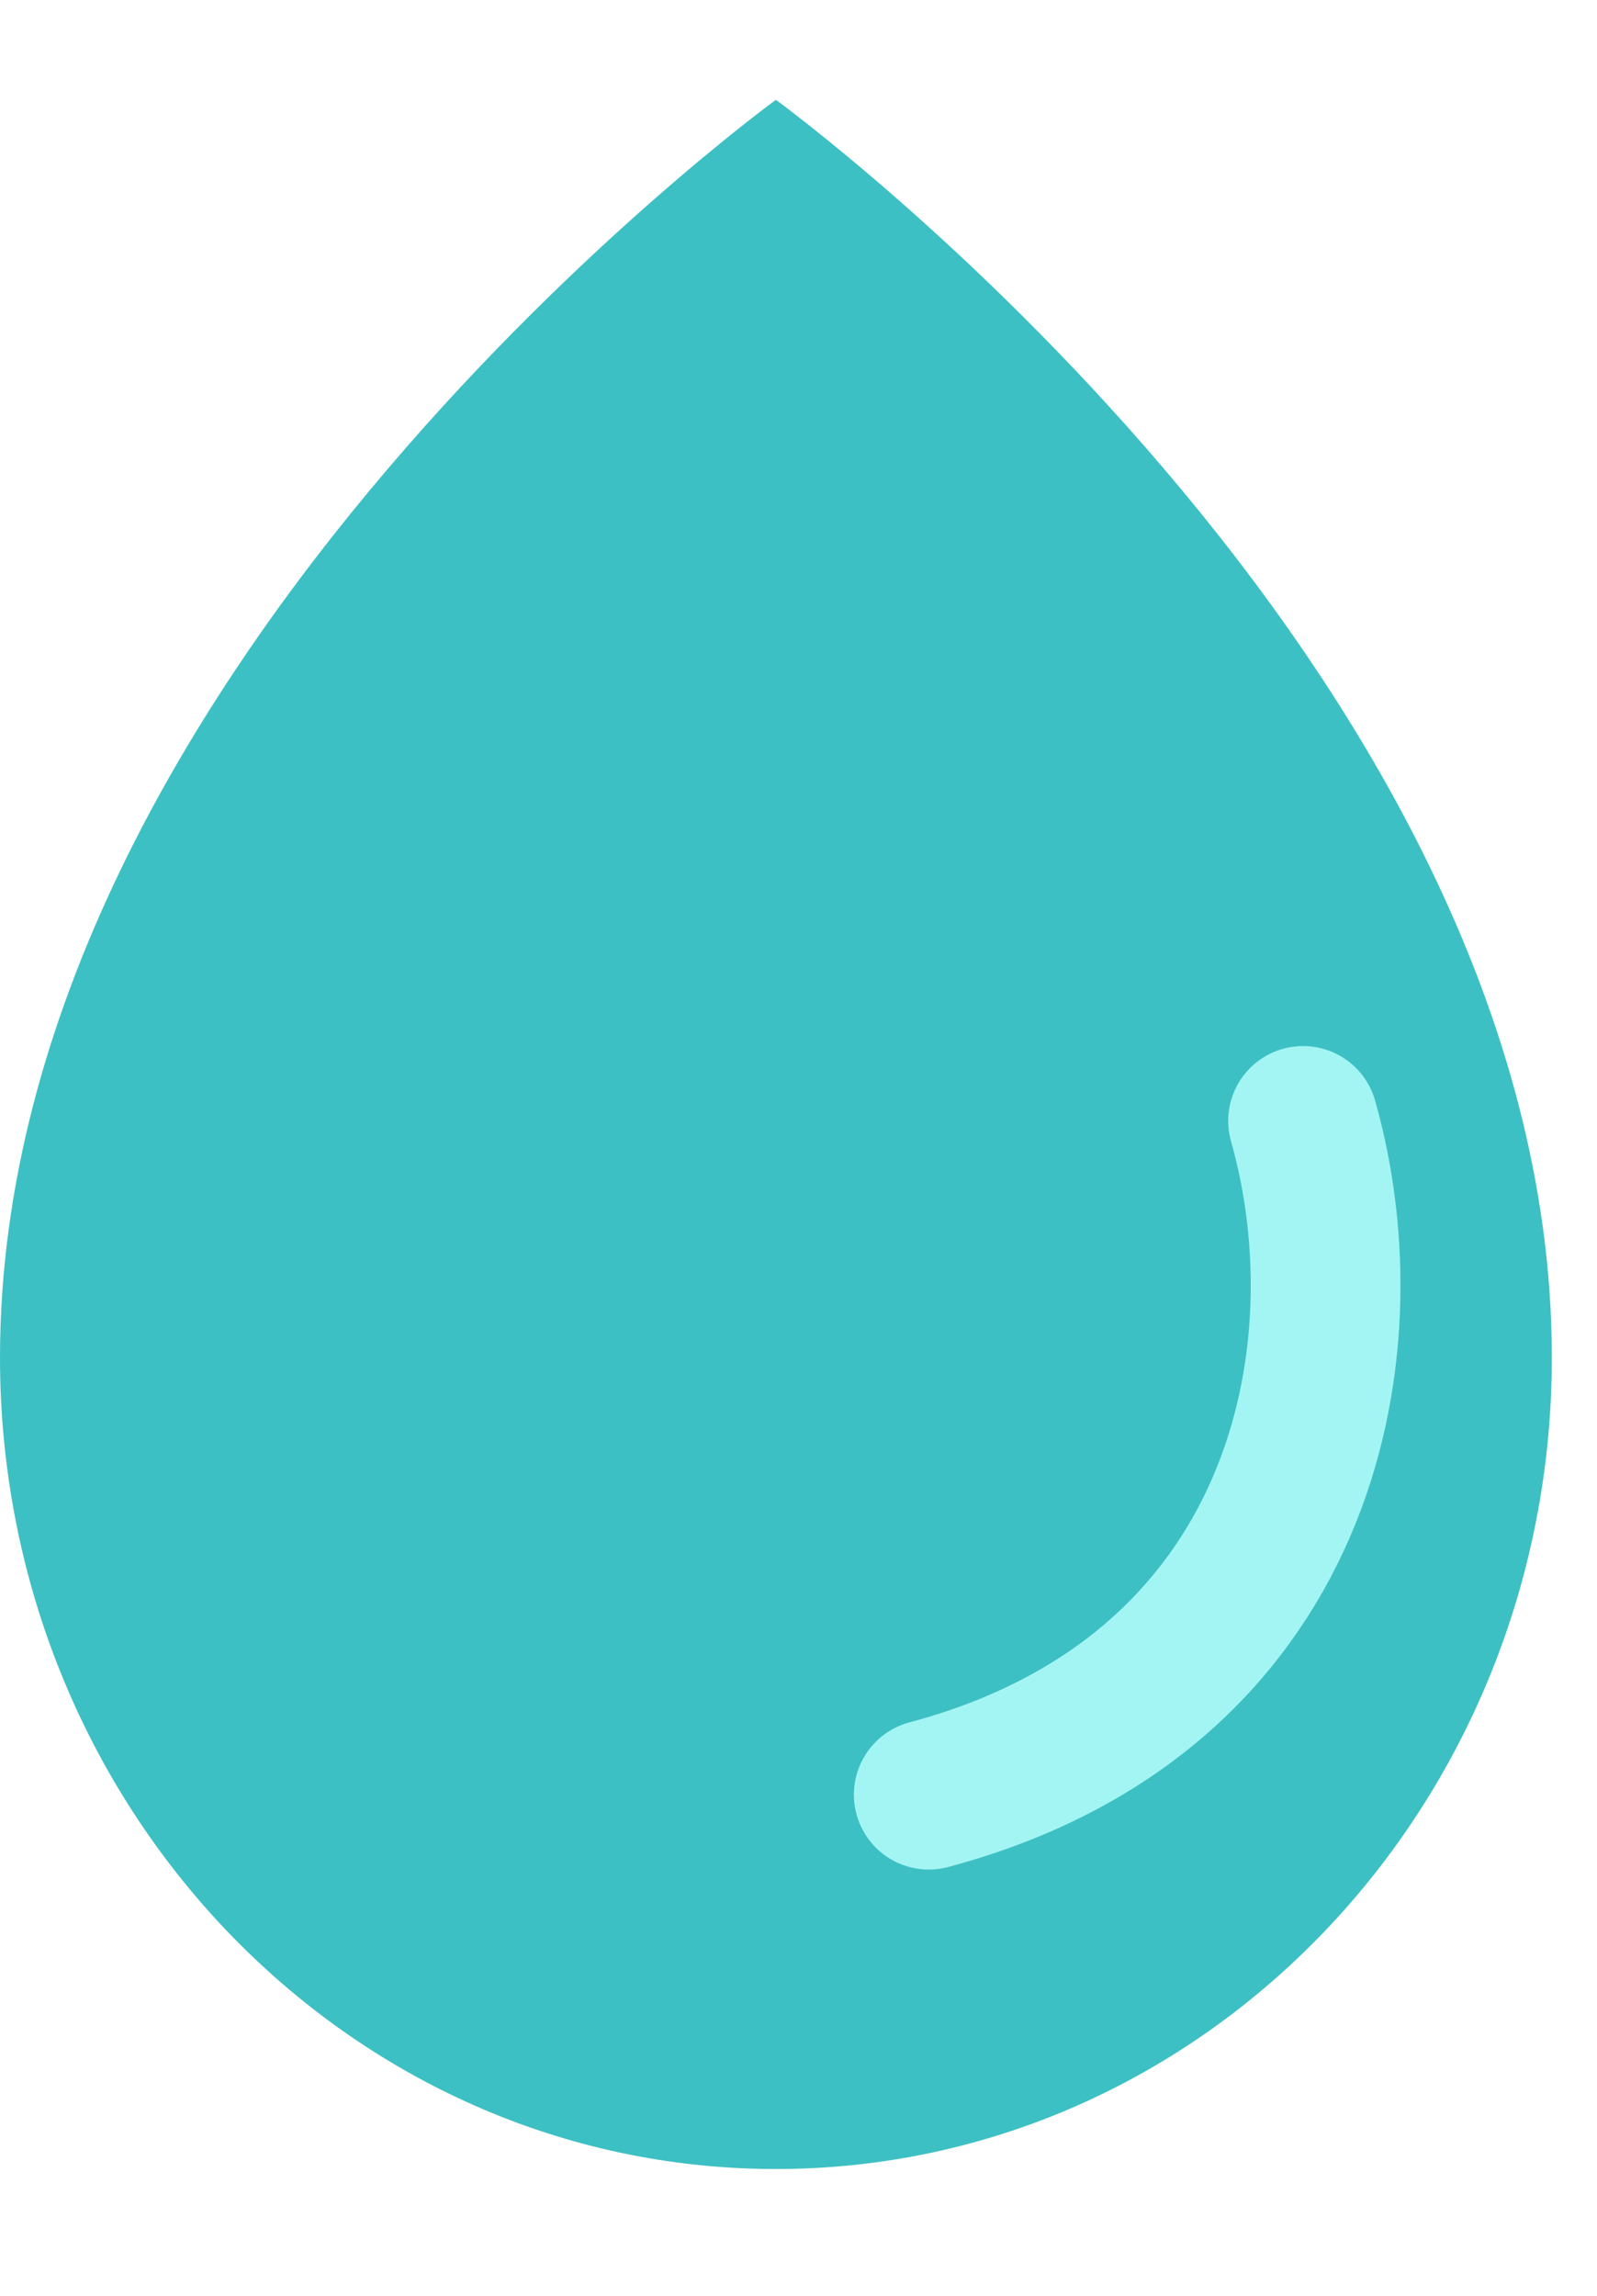 <svg width="32" height="46" viewBox="0 0 32 46" fill="none" xmlns="http://www.w3.org/2000/svg">
<g filter="url(#filter0_dii_2063_55)">
<path d="M31.095 25.201C31.095 34.18 24.134 41.459 15.547 41.459C6.961 41.459 0 34.18 0 25.201C0 11.307 15.547 0 15.547 0C15.547 0 31.095 11.307 31.095 25.201Z" fill="#3DC0C3"/>
</g>
<path d="M26.11 22.459C27.435 27.126 26.11 33.959 18.61 35.959" stroke="#A3F5F3" stroke-width="3" stroke-linecap="round"/>
<defs>
<filter id="filter0_dii_2063_55" x="-3" y="-1" width="34.095" height="46.459" filterUnits="userSpaceOnUse" color-interpolation-filters="sRGB">
<feFlood flood-opacity="0" result="BackgroundImageFix"/>
<feColorMatrix in="SourceAlpha" type="matrix" values="0 0 0 0 0 0 0 0 0 0 0 0 0 0 0 0 0 0 127 0" result="hardAlpha"/>
<feOffset dy="4"/>
<feComposite in2="hardAlpha" operator="out"/>
<feColorMatrix type="matrix" values="0 0 0 0 0 0 0 0 0 0 0 0 0 0 0 0 0 0 0.25 0"/>
<feBlend mode="normal" in2="BackgroundImageFix" result="effect1_dropShadow_2063_55"/>
<feBlend mode="normal" in="SourceGraphic" in2="effect1_dropShadow_2063_55" result="shape"/>
<feColorMatrix in="SourceAlpha" type="matrix" values="0 0 0 0 0 0 0 0 0 0 0 0 0 0 0 0 0 0 127 0" result="hardAlpha"/>
<feOffset dx="3" dy="-1"/>
<feComposite in2="hardAlpha" operator="arithmetic" k2="-1" k3="1"/>
<feColorMatrix type="matrix" values="0 0 0 0 0 0 0 0 0 0 0 0 0 0 0 0 0 0 0.25 0"/>
<feBlend mode="normal" in2="shape" result="effect2_innerShadow_2063_55"/>
<feColorMatrix in="SourceAlpha" type="matrix" values="0 0 0 0 0 0 0 0 0 0 0 0 0 0 0 0 0 0 127 0" result="hardAlpha"/>
<feOffset dx="-3" dy="-1"/>
<feGaussianBlur stdDeviation="2"/>
<feComposite in2="hardAlpha" operator="arithmetic" k2="-1" k3="1"/>
<feColorMatrix type="matrix" values="0 0 0 0 0 0 0 0 0 0 0 0 0 0 0 0 0 0 0.1 0"/>
<feBlend mode="normal" in2="effect2_innerShadow_2063_55" result="effect3_innerShadow_2063_55"/>
</filter>
</defs>
</svg>
